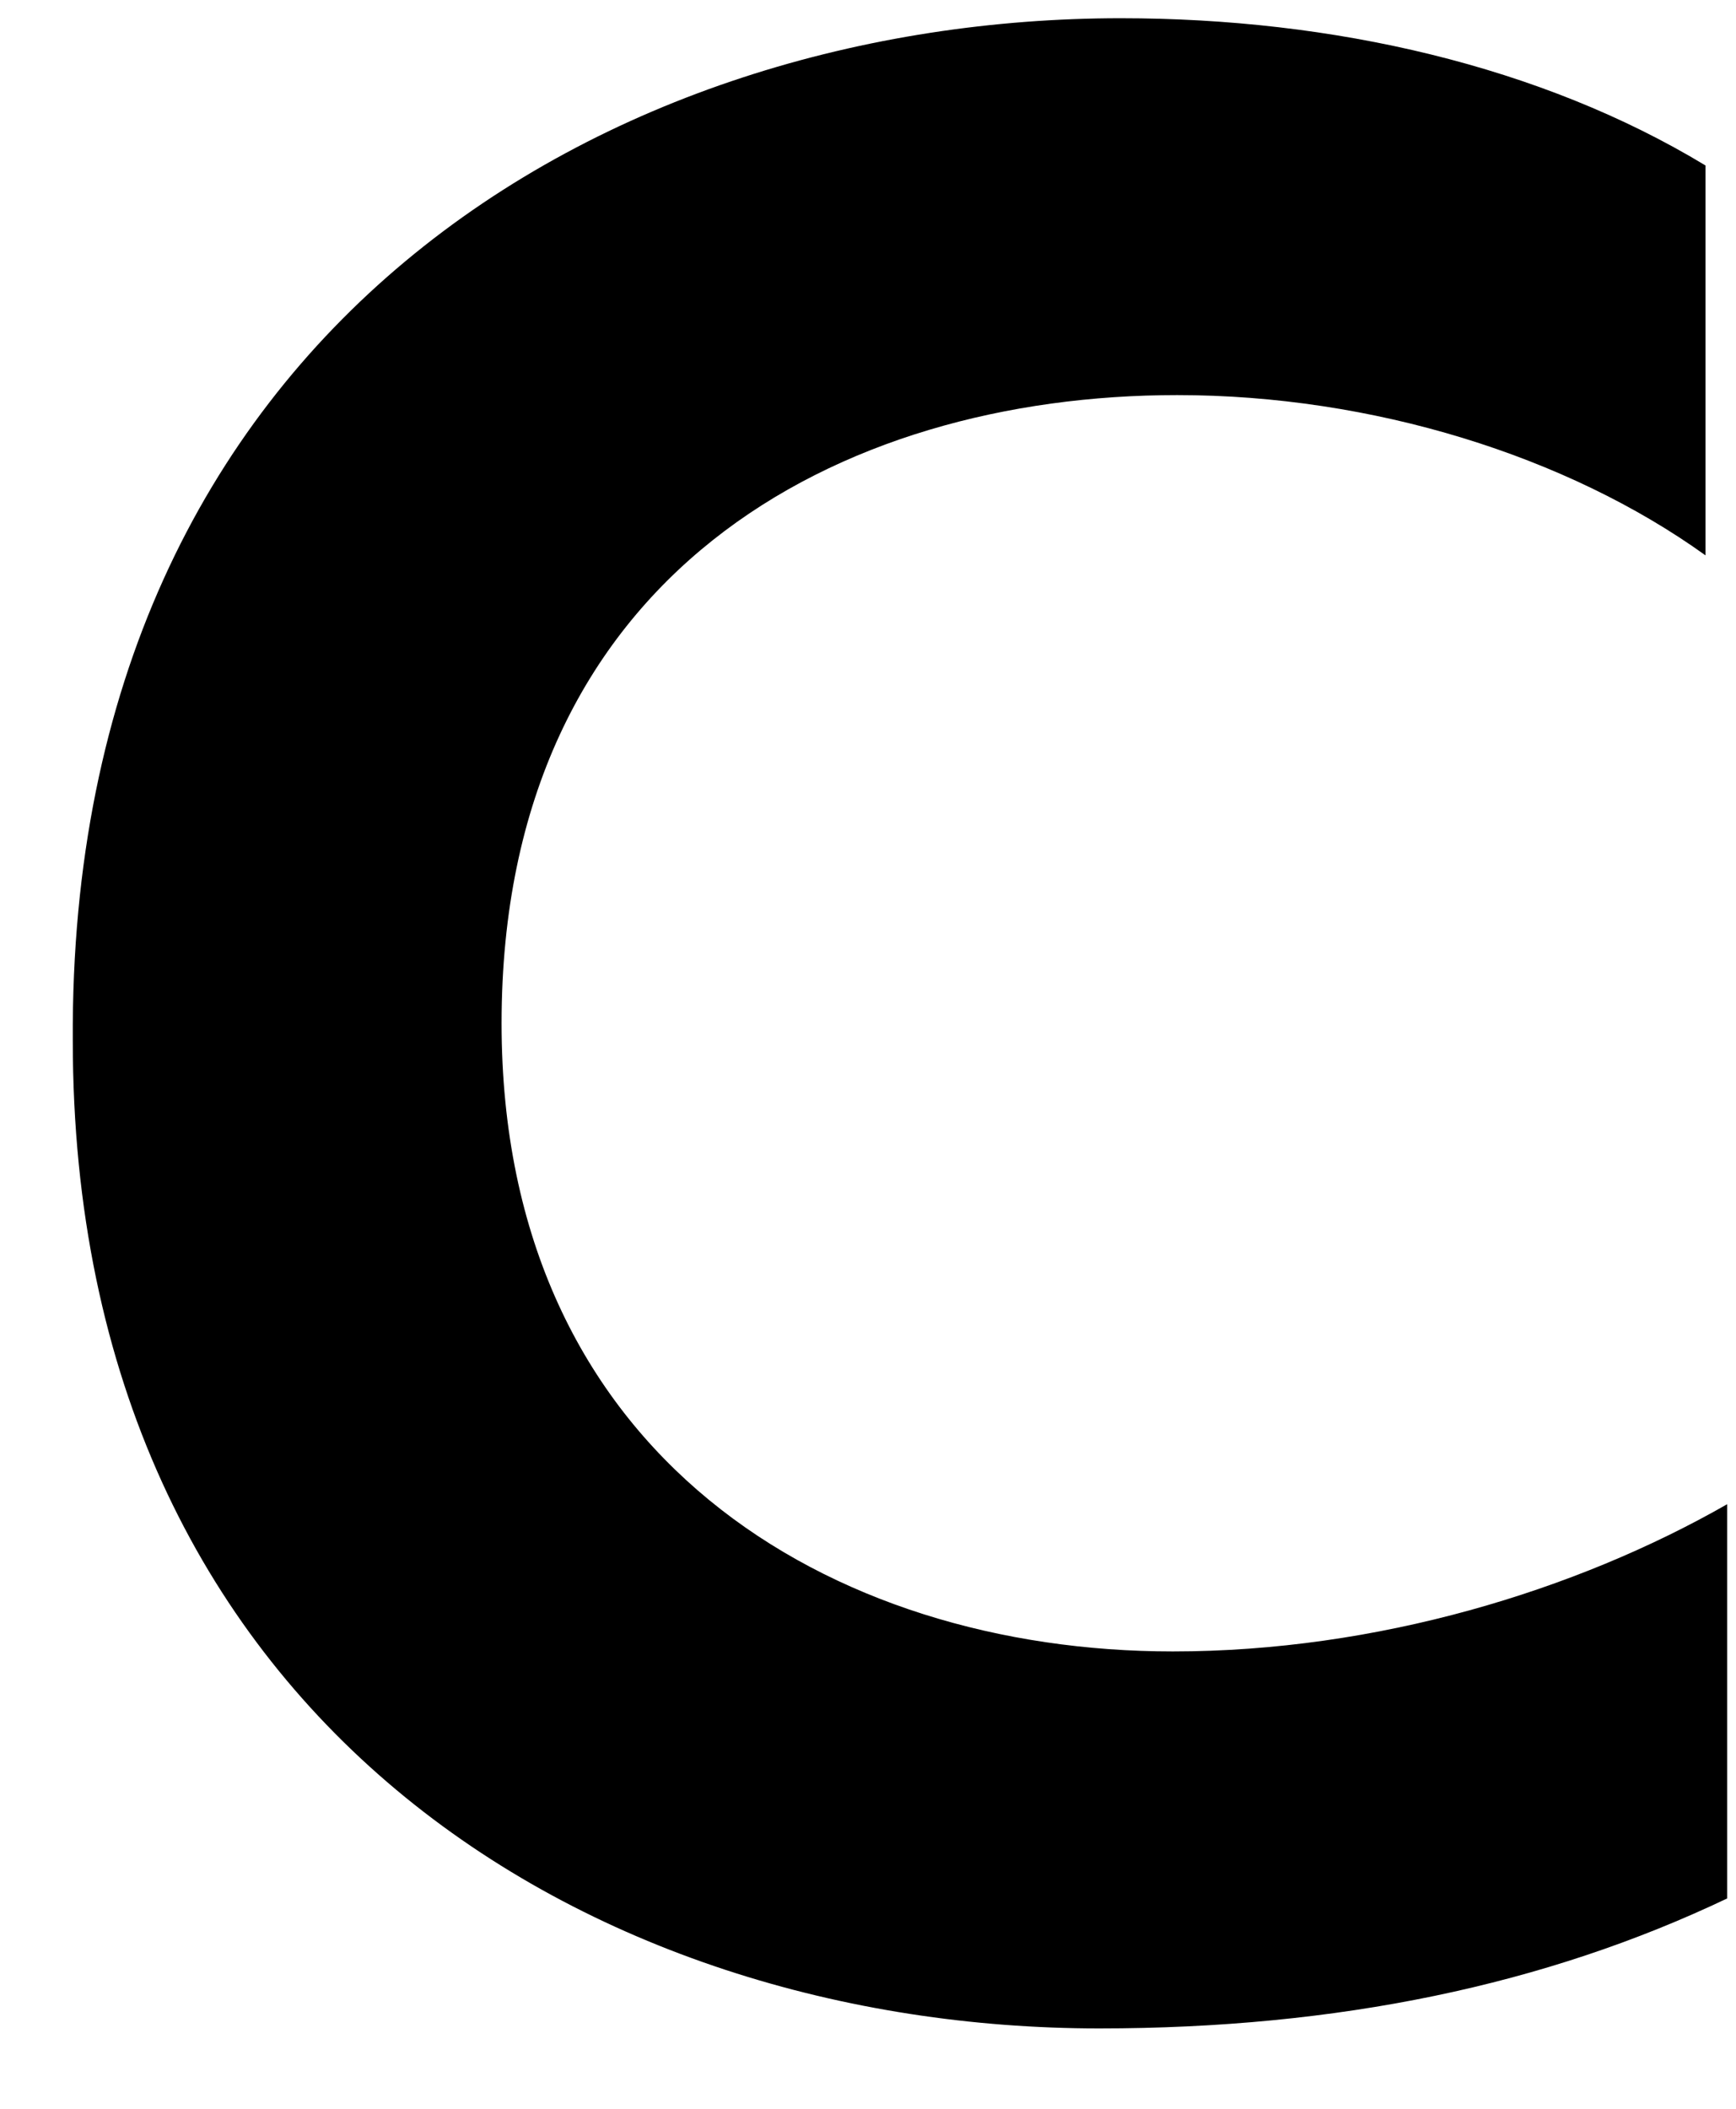 <svg width="14" height="17" viewBox="0 0 14 17" fill="none" xmlns="http://www.w3.org/2000/svg">
<path d="M9.039 0.147C10.751 0.147 12.427 0.531 13.754 1.334V4.477C12.636 3.674 11.065 3.185 9.493 3.185C6.769 3.185 4.045 4.617 4.045 8.249C4.045 11.742 6.699 13.313 9.458 13.313C11.1 13.313 12.706 12.825 13.929 12.126V15.304C12.462 16.003 10.786 16.352 8.865 16.352C4.778 16.352 0.587 13.872 0.587 8.389C0.553 2.626 4.953 0.147 9.039 0.147Z" fill="black"/>
</svg>
